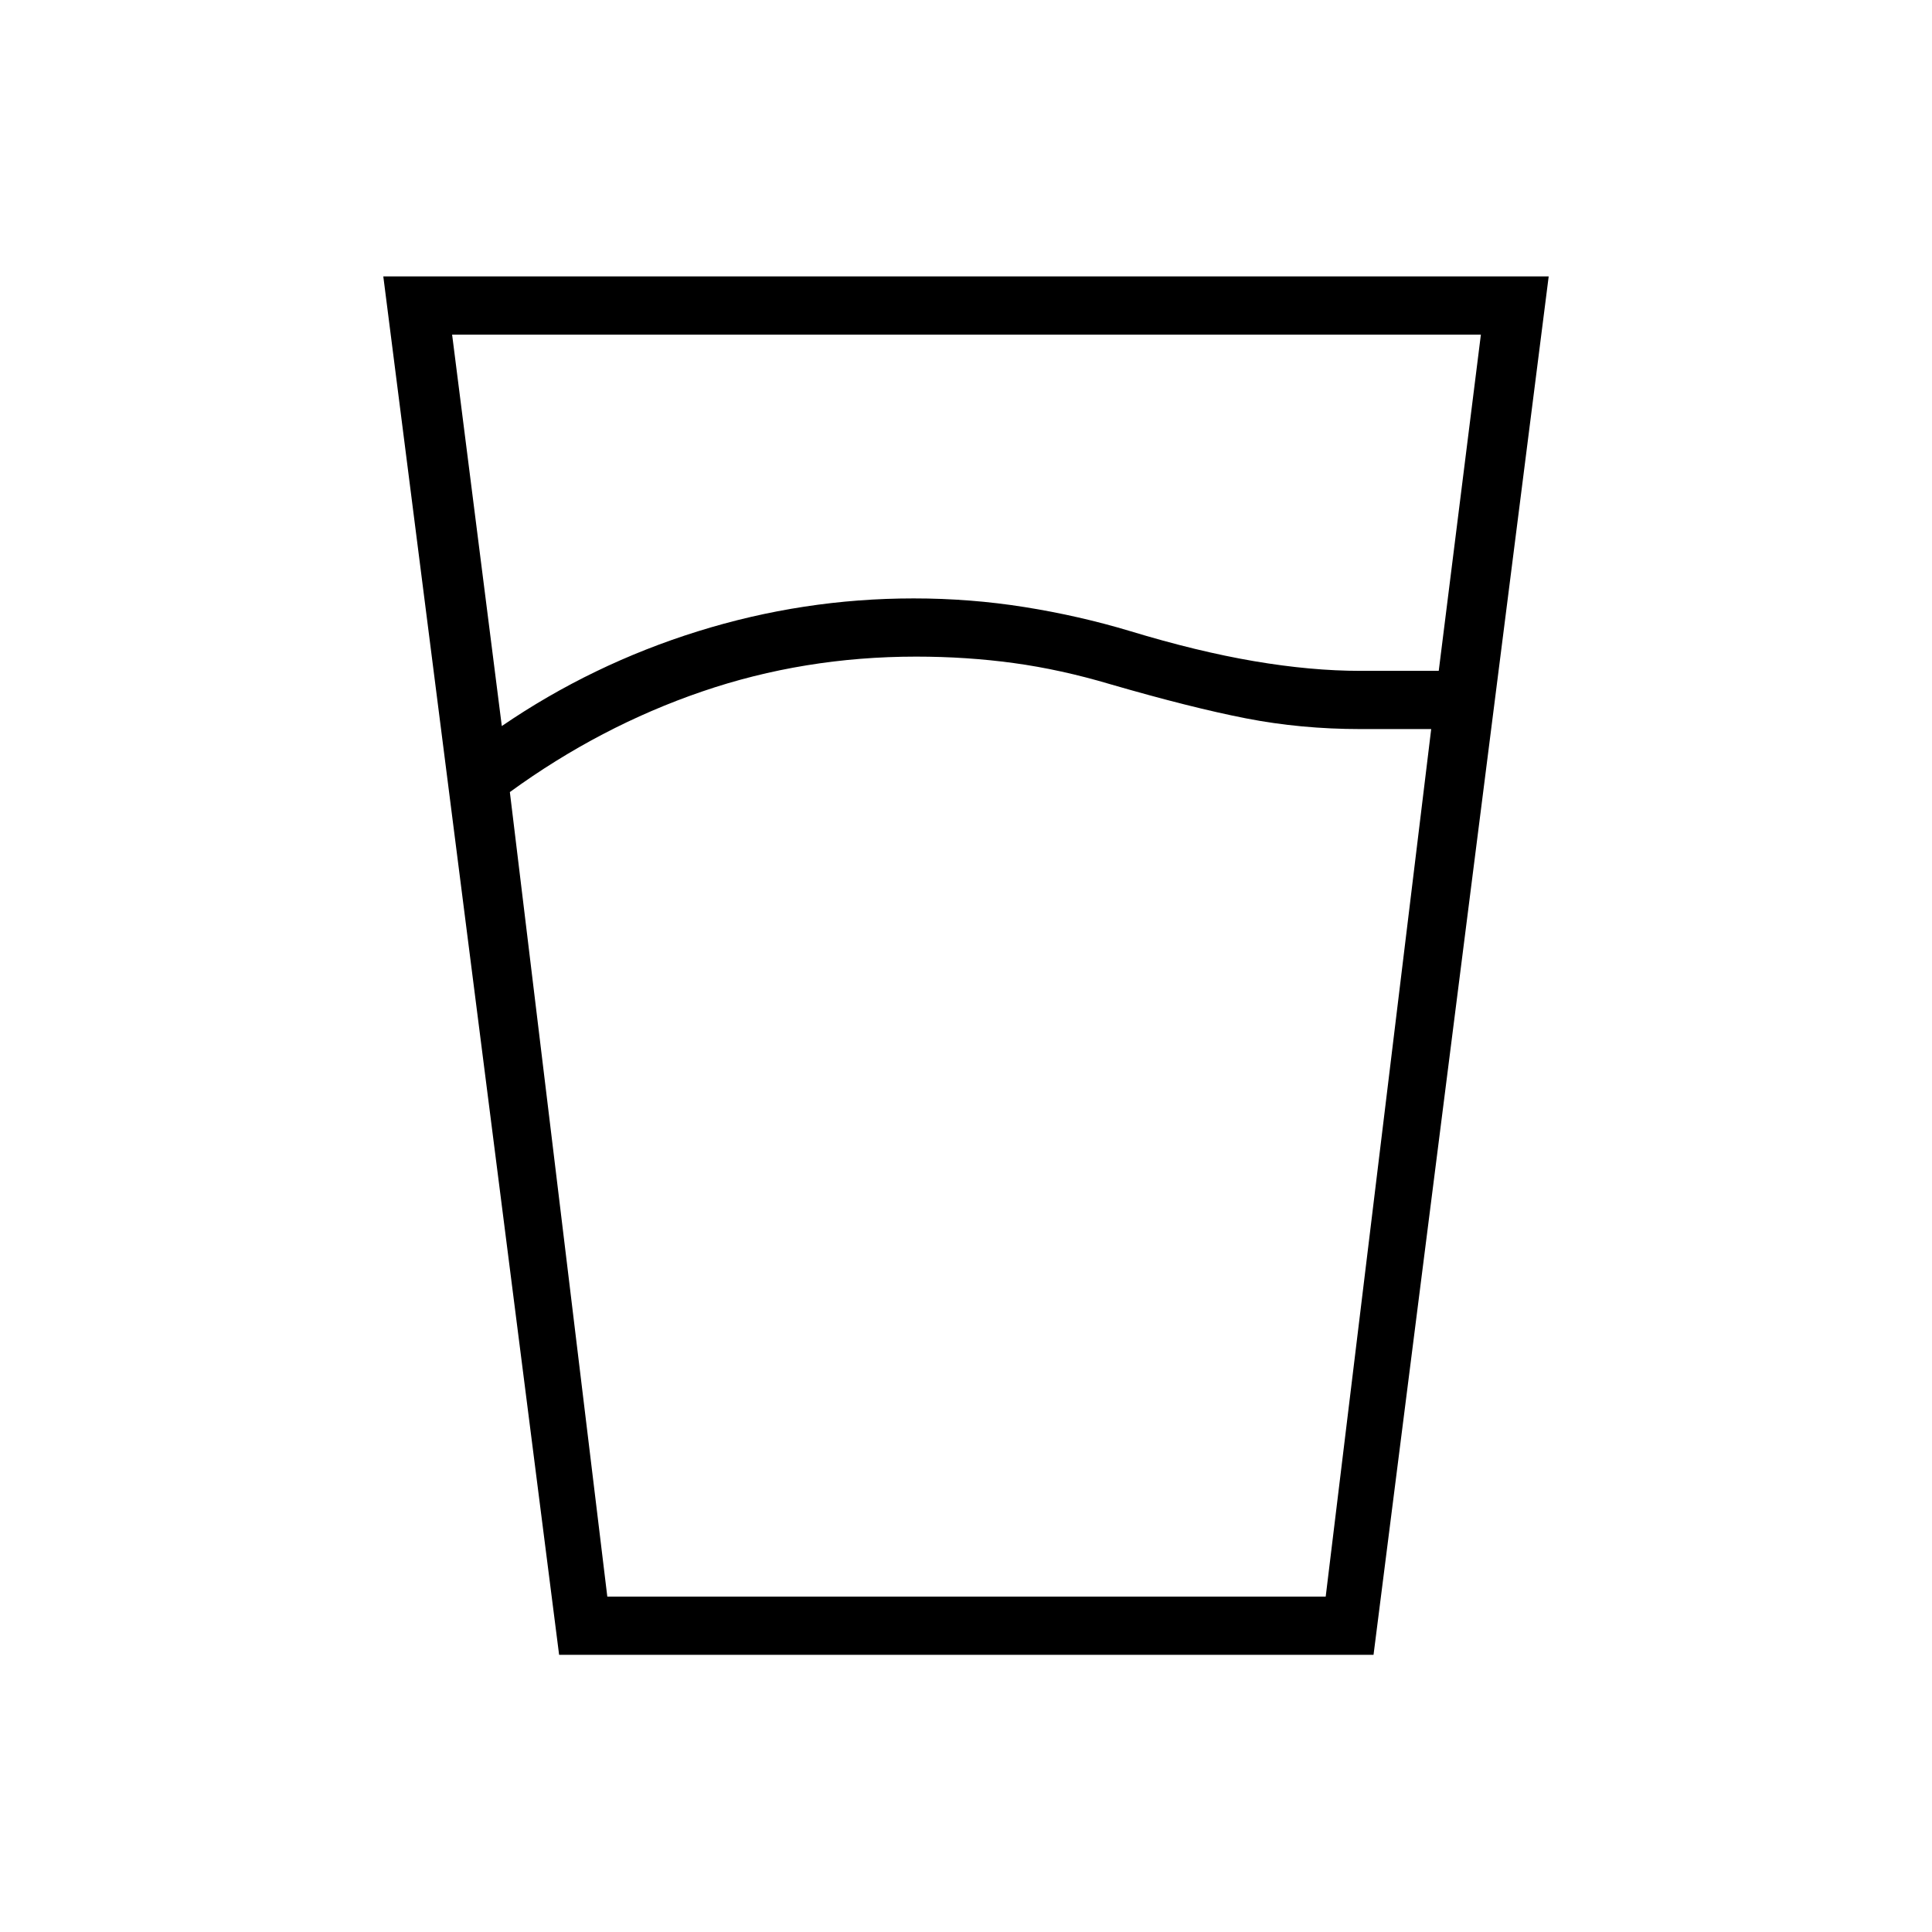 <svg xmlns="http://www.w3.org/2000/svg" height="20" viewBox="0 96 960 960" width="20"><path d="M455.231 422.269q-55.769 0-106.443 17.366-50.673 17.365-95.442 49.942l48.423 399.769h356.962l52.423-431.077H676q-29.577 0-56.808-5.307-27.23-5.308-67.307-16.923-24.808-7.385-48.212-10.577-23.404-3.193-48.442-3.193Zm-205.885 34.5q44.846-30.654 97.308-47.038 52.461-16.385 107.311-16.385 28.152 0 55.17 4.308 27.019 4.307 52.365 11.923 33.423 10.154 61.692 14.961 28.27 4.808 52.808 4.808h38.902l20.944-167.077H224.654l24.692 194.5Zm28.475 461.5-87.36-684.923h579.078L682.5 918.269H277.821Zm177.41-28.923h203.5-356.962 153.462Z"/></svg>